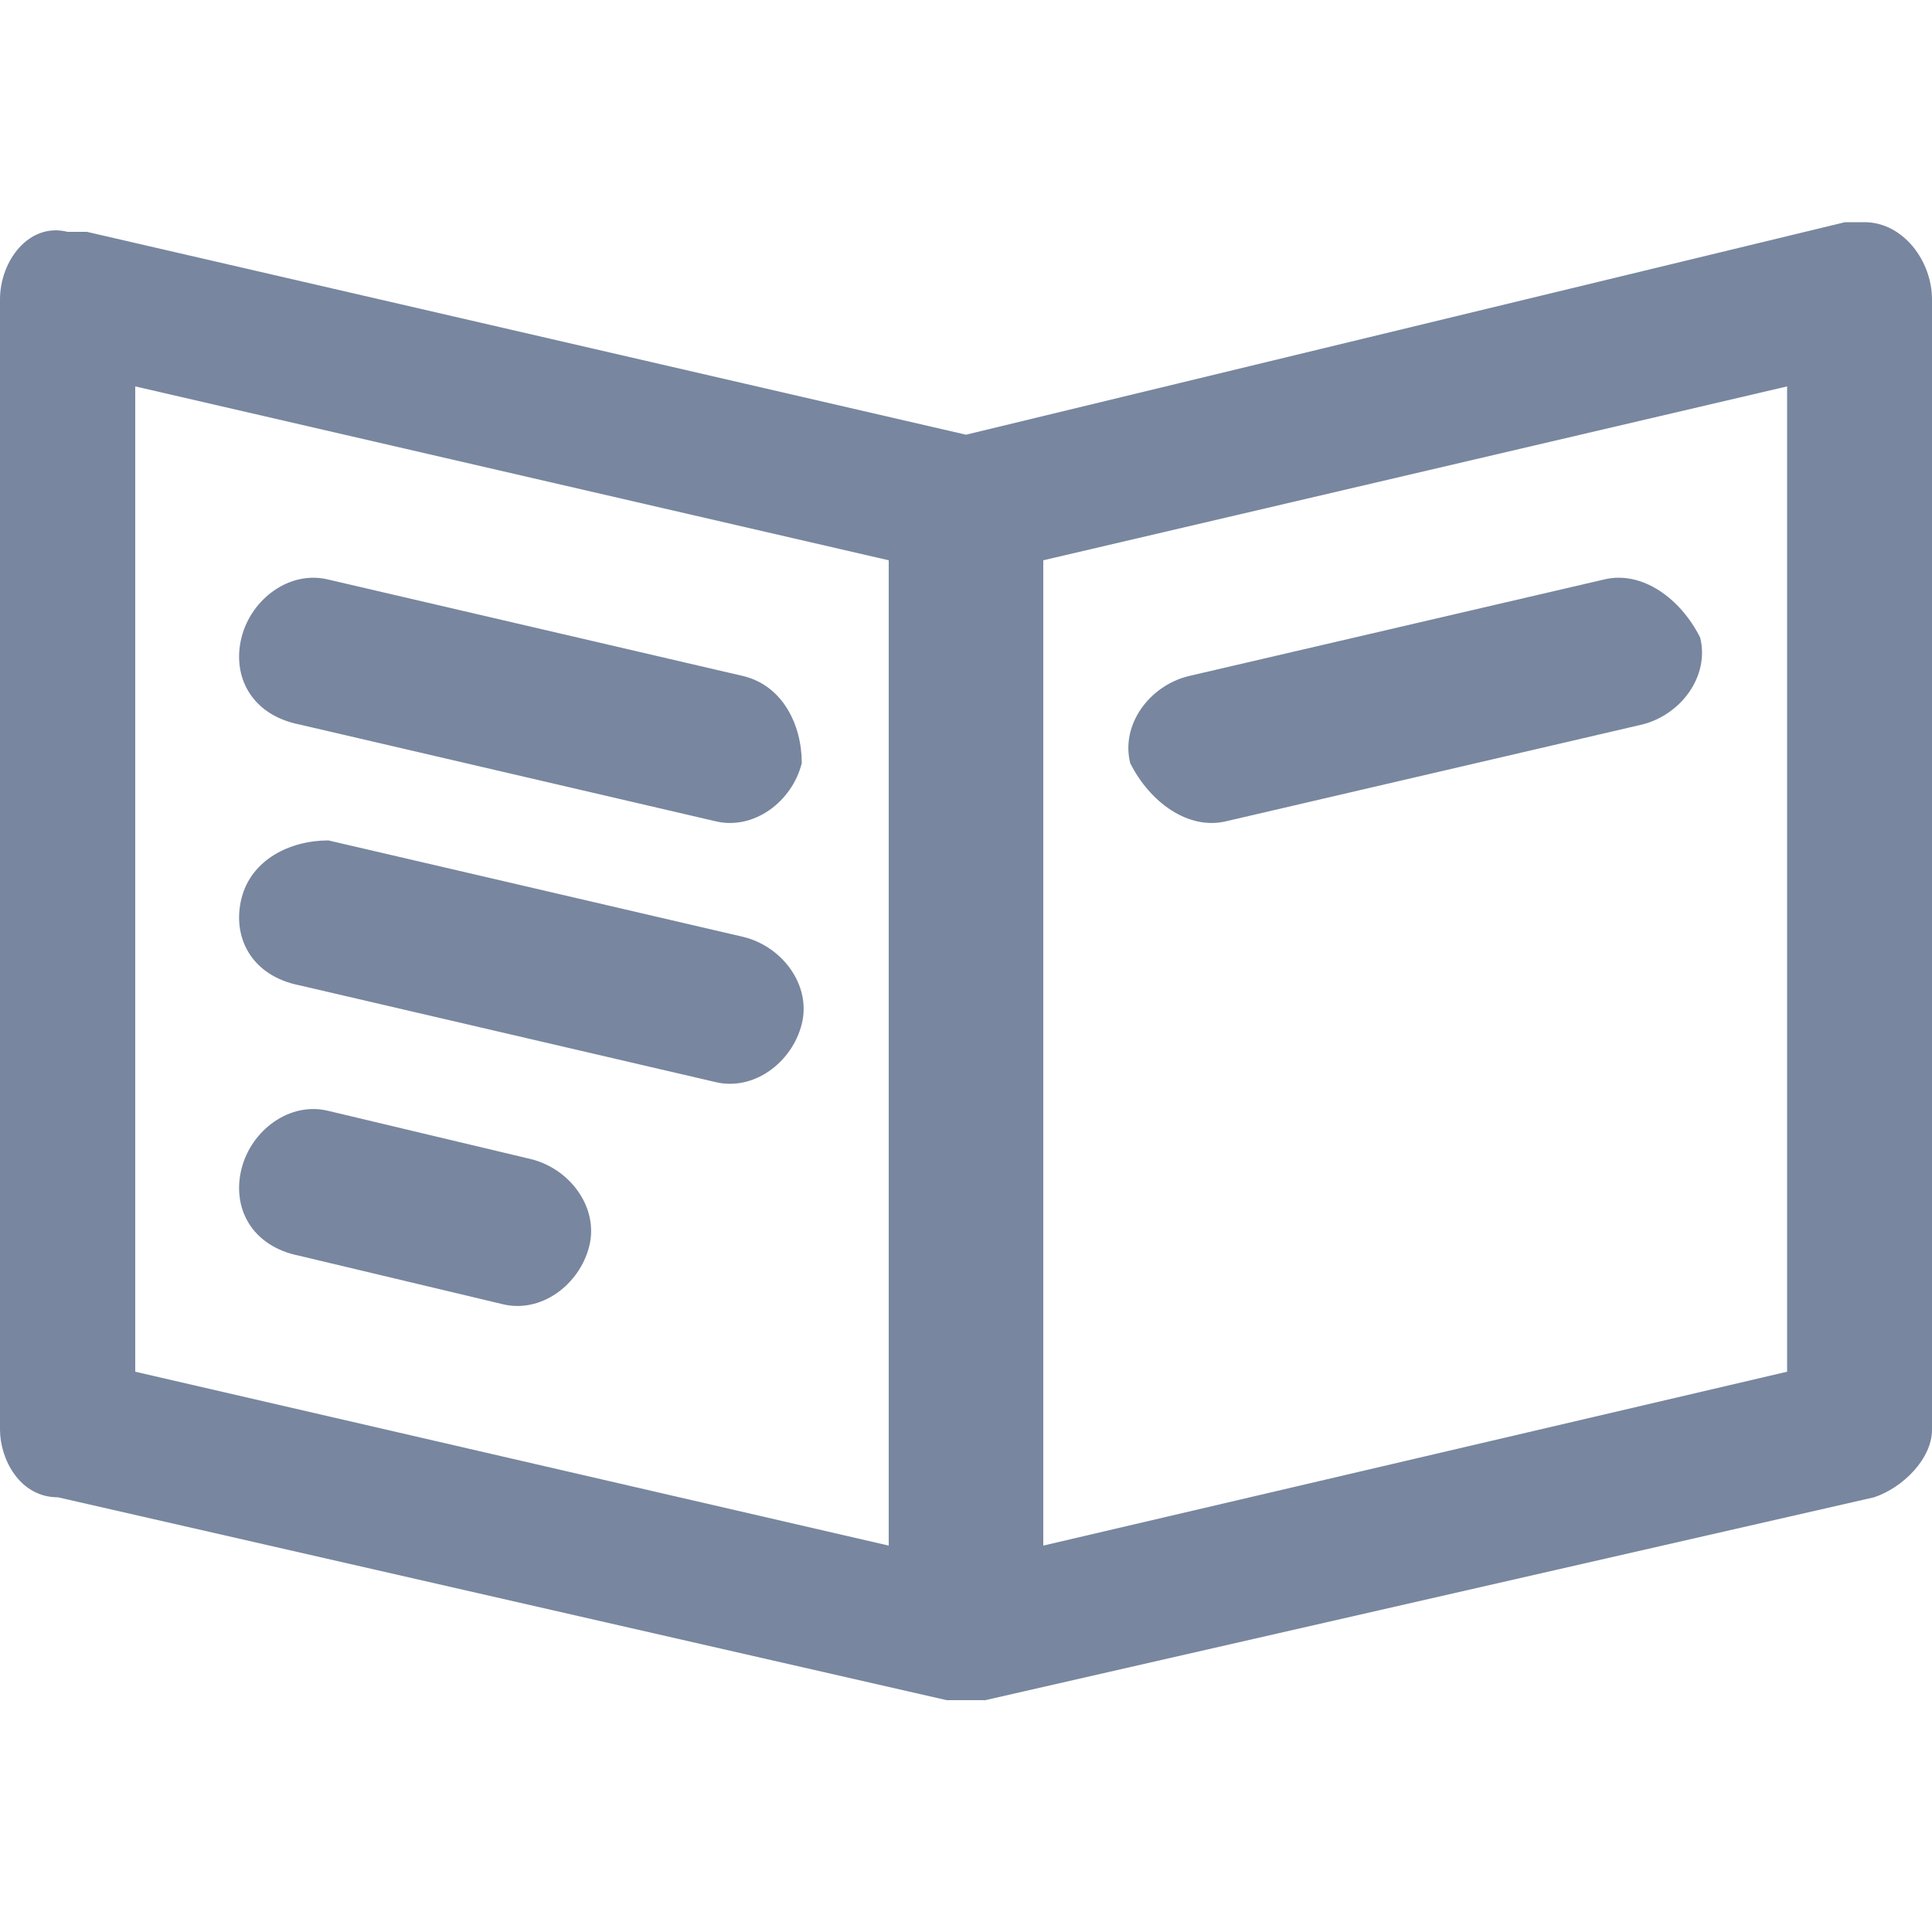 <?xml version="1.0" encoding="utf-8"?>
<!-- Generator: Adobe Illustrator 21.0.0, SVG Export Plug-In . SVG Version: 6.00 Build 0)  -->
<svg version="1.1" id="Layer_1" xmlns="http://www.w3.org/2000/svg" xmlns:xlink="http://www.w3.org/1999/xlink" x="0px" y="0px"
	 viewBox="0 0 20 20" style="enable-background:new 0 0 20 20;" xml:space="preserve">
<style type="text/css">
	.st0{fill-rule:evenodd;clip-rule:evenodd;fill:#78869F;}
</style>
<g>
	<path class="st0" d="M3.1,7.5l4.3,1c0.4,0.1,0.8-0.2,0.9-0.6C8.3,7.5,8.1,7.1,7.7,7L3.4,6C3,5.9,2.6,6.2,2.5,6.6
		C2.4,7,2.6,7.4,3.1,7.5z"/>
	<path class="st0" d="M3.1,10.2l4.3,1c0.4,0.1,0.8-0.2,0.9-0.6c0.1-0.4-0.2-0.8-0.6-0.9l-4.3-1C3,8.7,2.6,8.9,2.5,9.3
		C2.4,9.7,2.6,10.1,3.1,10.2z"/>
	<path class="st0" d="M3.1,13l2.1,0.5c0.4,0.1,0.8-0.2,0.9-0.6c0.1-0.4-0.2-0.8-0.6-0.9l-2.1-0.5c-0.4-0.1-0.8,0.2-0.9,0.6
		C2.4,12.5,2.6,12.9,3.1,13z"/>
	<path class="st0" d="M19.3,2.3c-0.1,0-0.2,0-0.2,0L10,4.5L0.9,2.4c-0.1,0-0.1,0-0.2,0C0.3,2.3,0,2.7,0,3.1l0,11.7
		c0,0.3,0.2,0.7,0.6,0.7l9.2,2.1c0.1,0,0.1,0,0.2,0c0,0,0,0,0,0s0,0,0,0c0.1,0,0.2,0,0.2,0l9.2-2.1c0.3-0.1,0.6-0.4,0.6-0.7V3.1
		C20,2.7,19.7,2.3,19.3,2.3z M9.2,16l-7.8-1.8V4l7.8,1.8V16z M18.5,14.2L10.8,16V5.8L18.5,4V14.2z"/>
	<path class="st0" d="M12.7,8.5l4.3-1c0.4-0.1,0.7-0.5,0.6-0.9C17.4,6.2,17,5.9,16.6,6l-4.3,1c-0.4,0.1-0.7,0.5-0.6,0.9
		C11.9,8.3,12.3,8.6,12.7,8.5z"/>
</g>
</svg>
